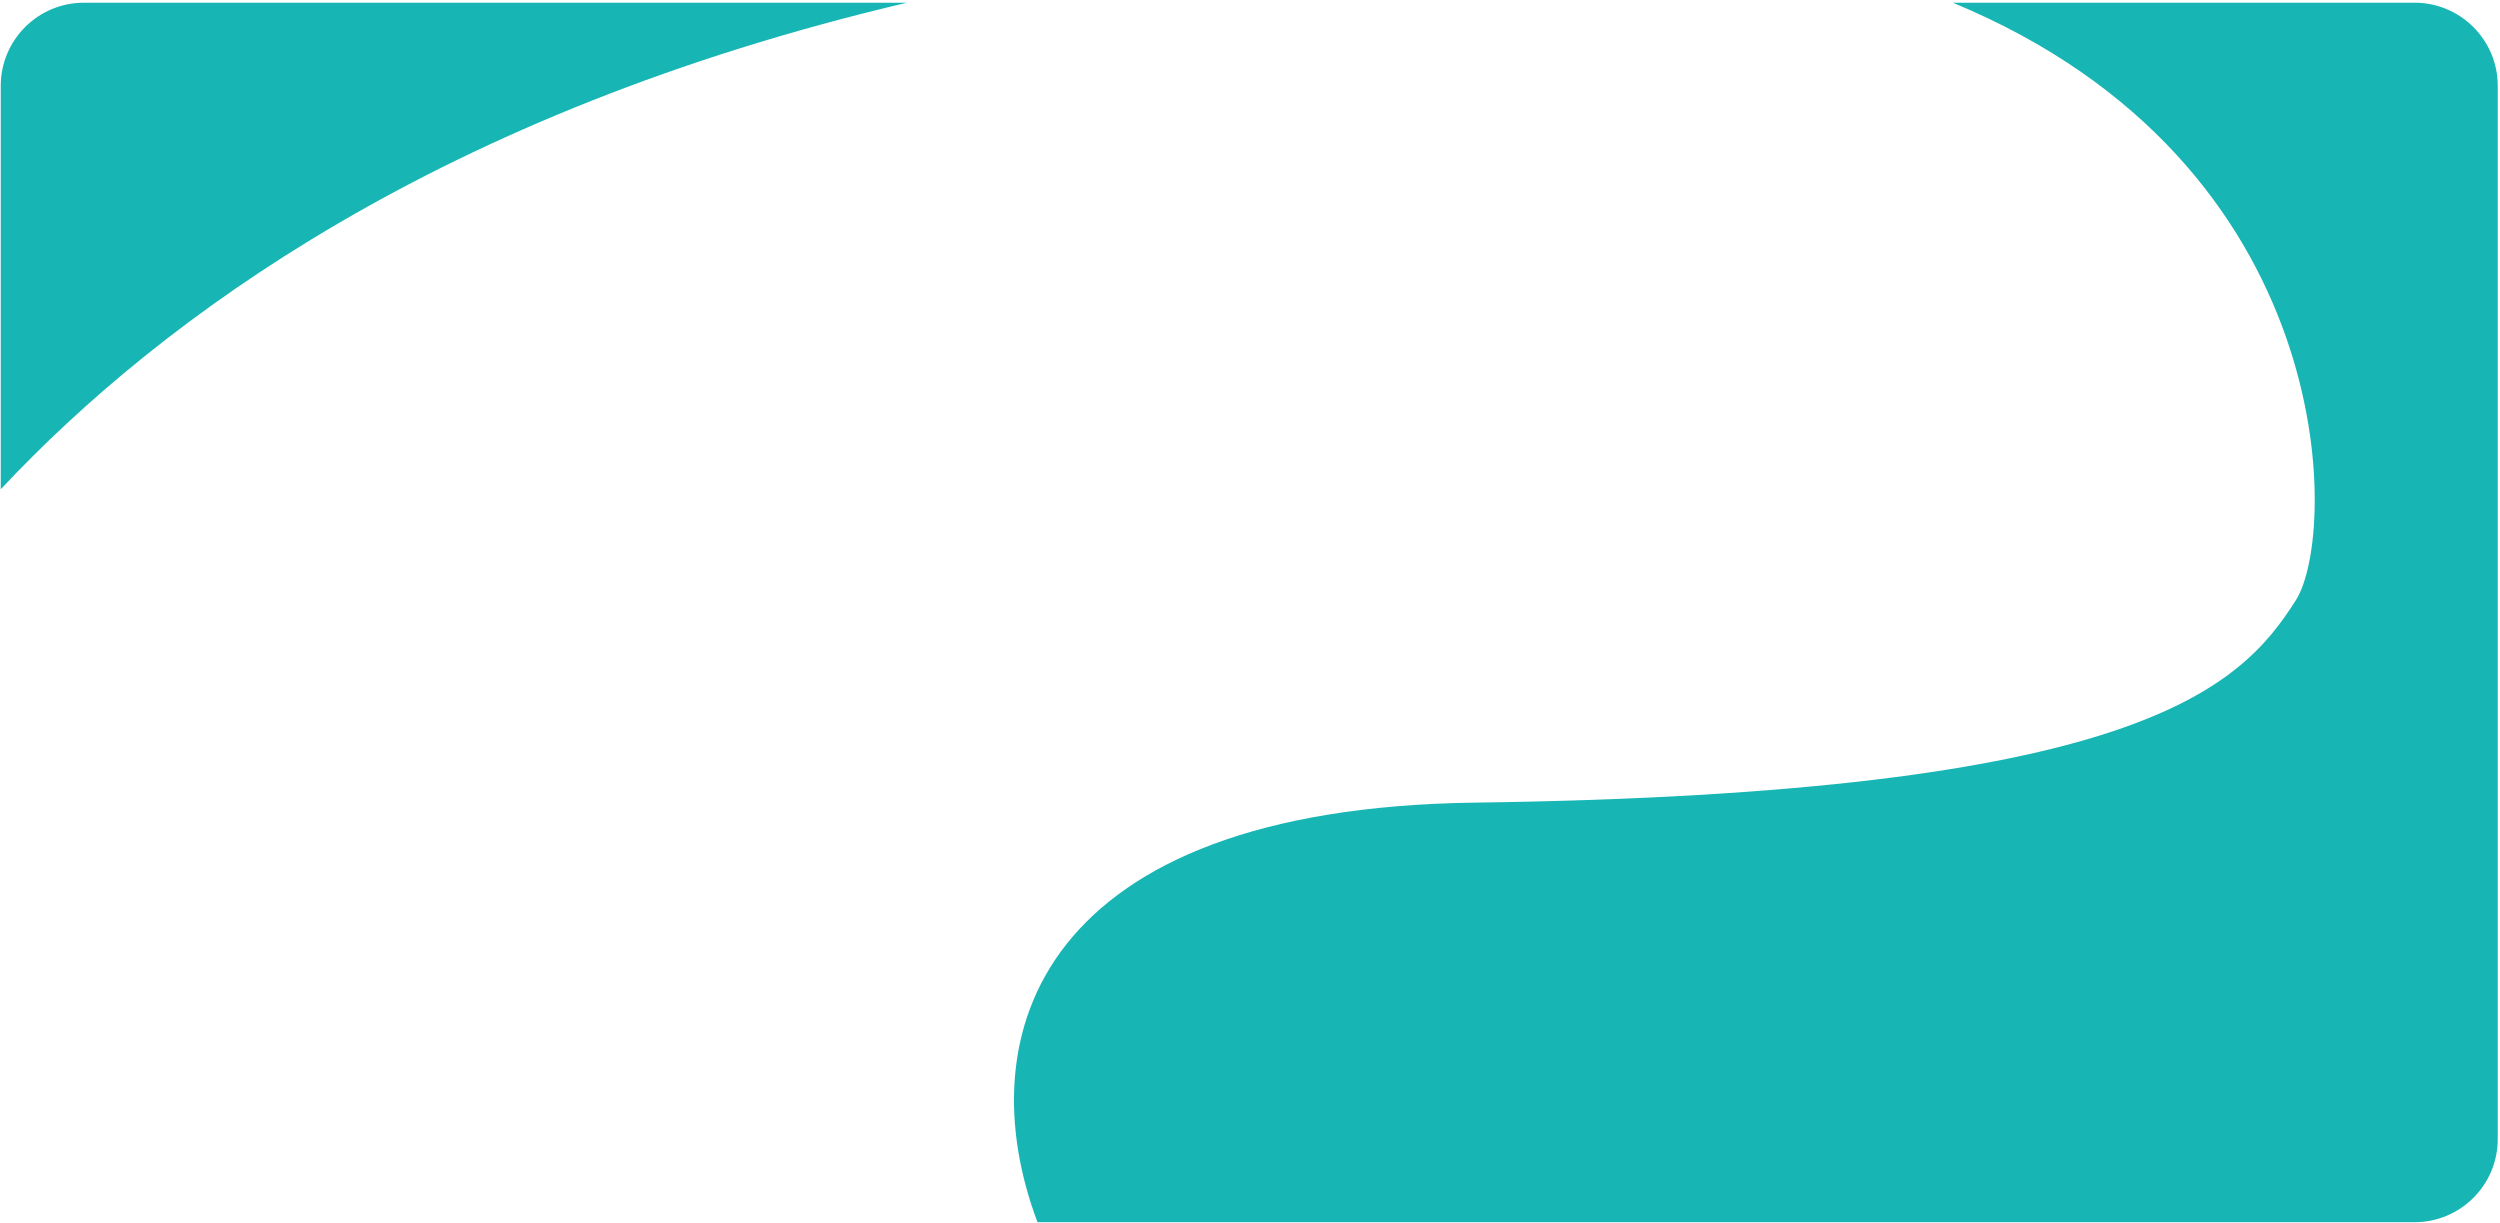<svg width="601" height="294" viewBox="0 0 601 294" fill="none" xmlns="http://www.w3.org/2000/svg">
<path fill-rule="evenodd" clip-rule="evenodd" d="M249.412 293.816C232.413 248.62 249.997 194.363 354.488 192.952C513.582 190.802 538.366 165.728 551.957 144.236C562.046 128.282 562.884 39.3 469.453 0.651H580.458C591.504 0.651 600.458 9.605 600.458 20.651V273.816C600.458 284.862 591.504 293.816 580.458 293.816H249.412ZM0.178 117.619C38.794 76.41 105.871 27.034 218.032 0.651H20.178C9.132 0.651 0.178 9.605 0.178 20.651V117.619Z" fill="#17B6B5"/>
</svg>
